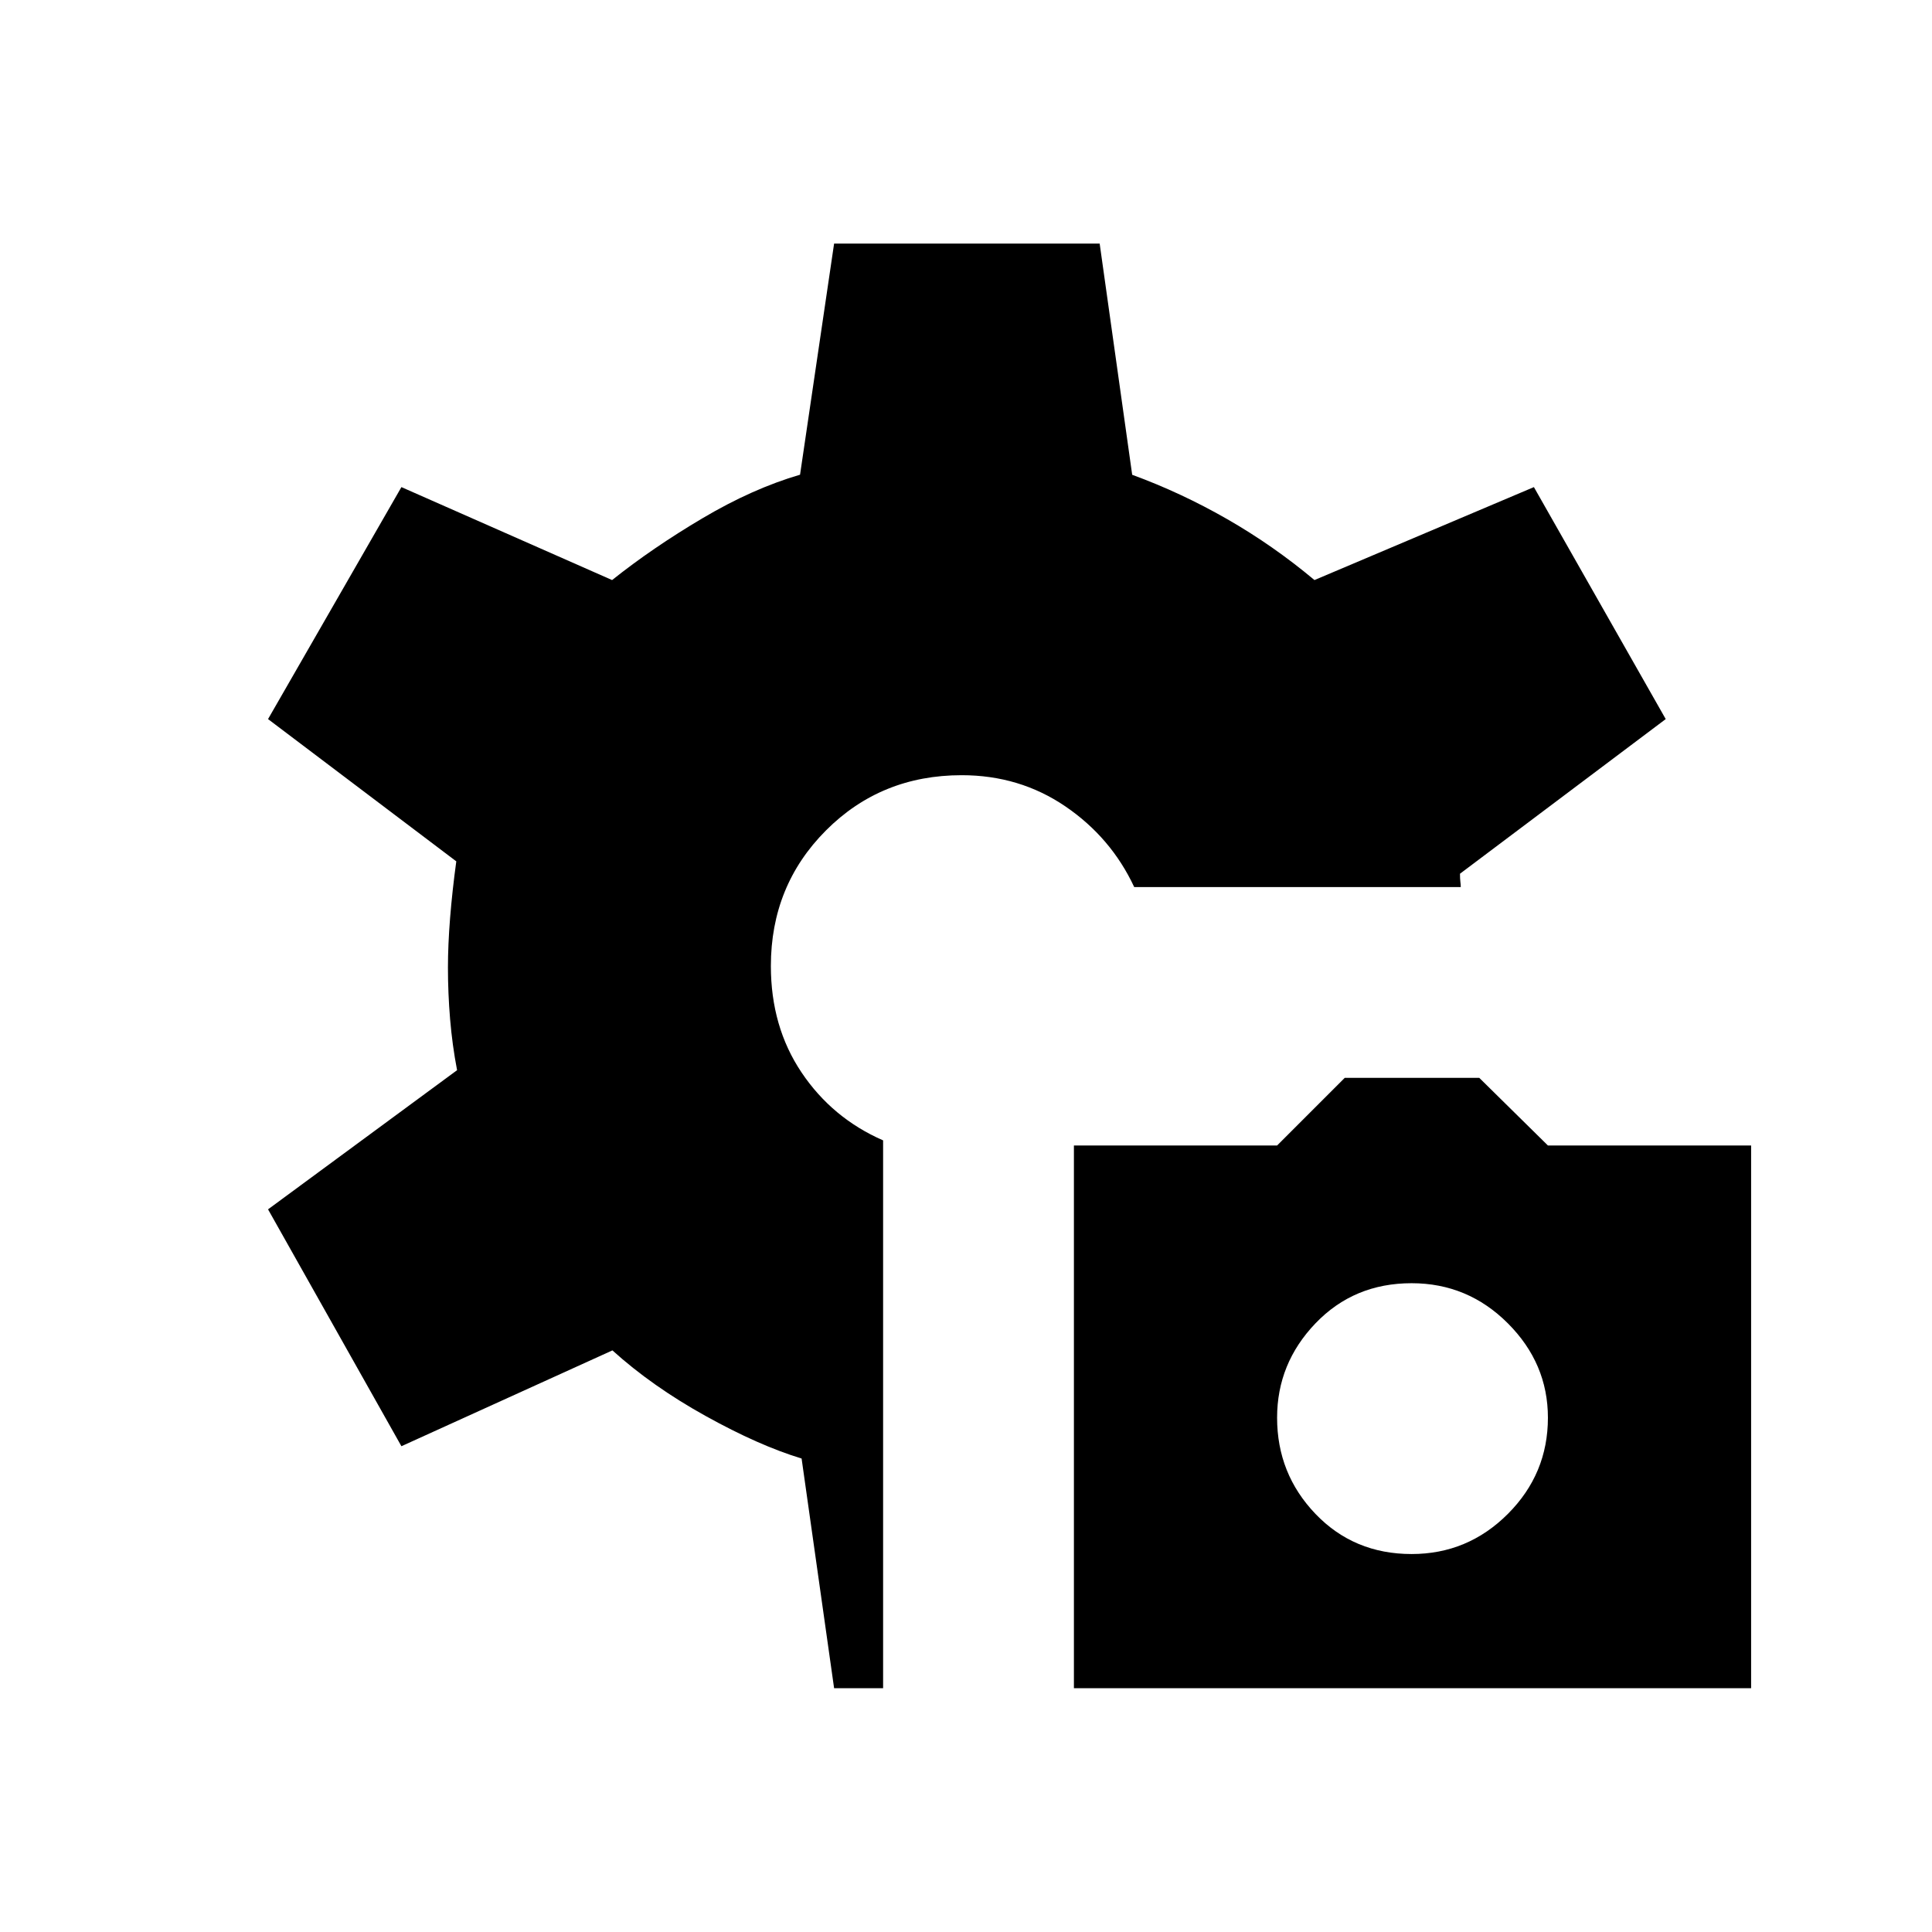 <svg xmlns="http://www.w3.org/2000/svg" height="48" viewBox="0 -960 960 960" width="48"><path d="M533.62-121.15v-269.66h100.96l33.61-33.61h66.85l34.11 33.61h100.97v269.66h-336.5Zm167.8-66.66q27.89 0 47.81-19.92t19.92-47.81q0-27-19.92-46.92t-47.81-19.92q-28.65 0-47.75 19.92-19.09 19.92-19.09 46.92 0 27.89 19.09 47.81 19.1 19.92 47.75 19.92Zm-286.96 66.66-16.15-114.12q-21.19-6.42-47.75-21.17Q324-271.19 304.31-289l-104.85 47.62-66.27-117.7 93.93-69.15q-2.39-12.46-3.47-25.39-1.07-12.92-1.07-25.61 0-11.19 1.07-24.67 1.08-13.48 3.08-28.1l-93.54-70.69 66.27-115.27 104.69 46.19q20-15.96 44.91-30.71 24.9-14.75 48.48-21.64l16.92-114.84h131.96l16.16 114.88q24.38 8.93 47.29 22.08 22.9 13.15 43.28 30.23l109.04-46.19 65.5 115.27-102.23 76.84q0 2.54.19 4 .2 1.47.2 2.62H563.58q-11.5-24.62-34.23-40.1-22.73-15.48-51.5-15.48-40.04 0-67.43 27.44-27.38 27.45-27.38 67.37 0 30.19 15.23 52.88 15.23 22.7 40.54 33.77v272.2h-24.35Z"/></svg>